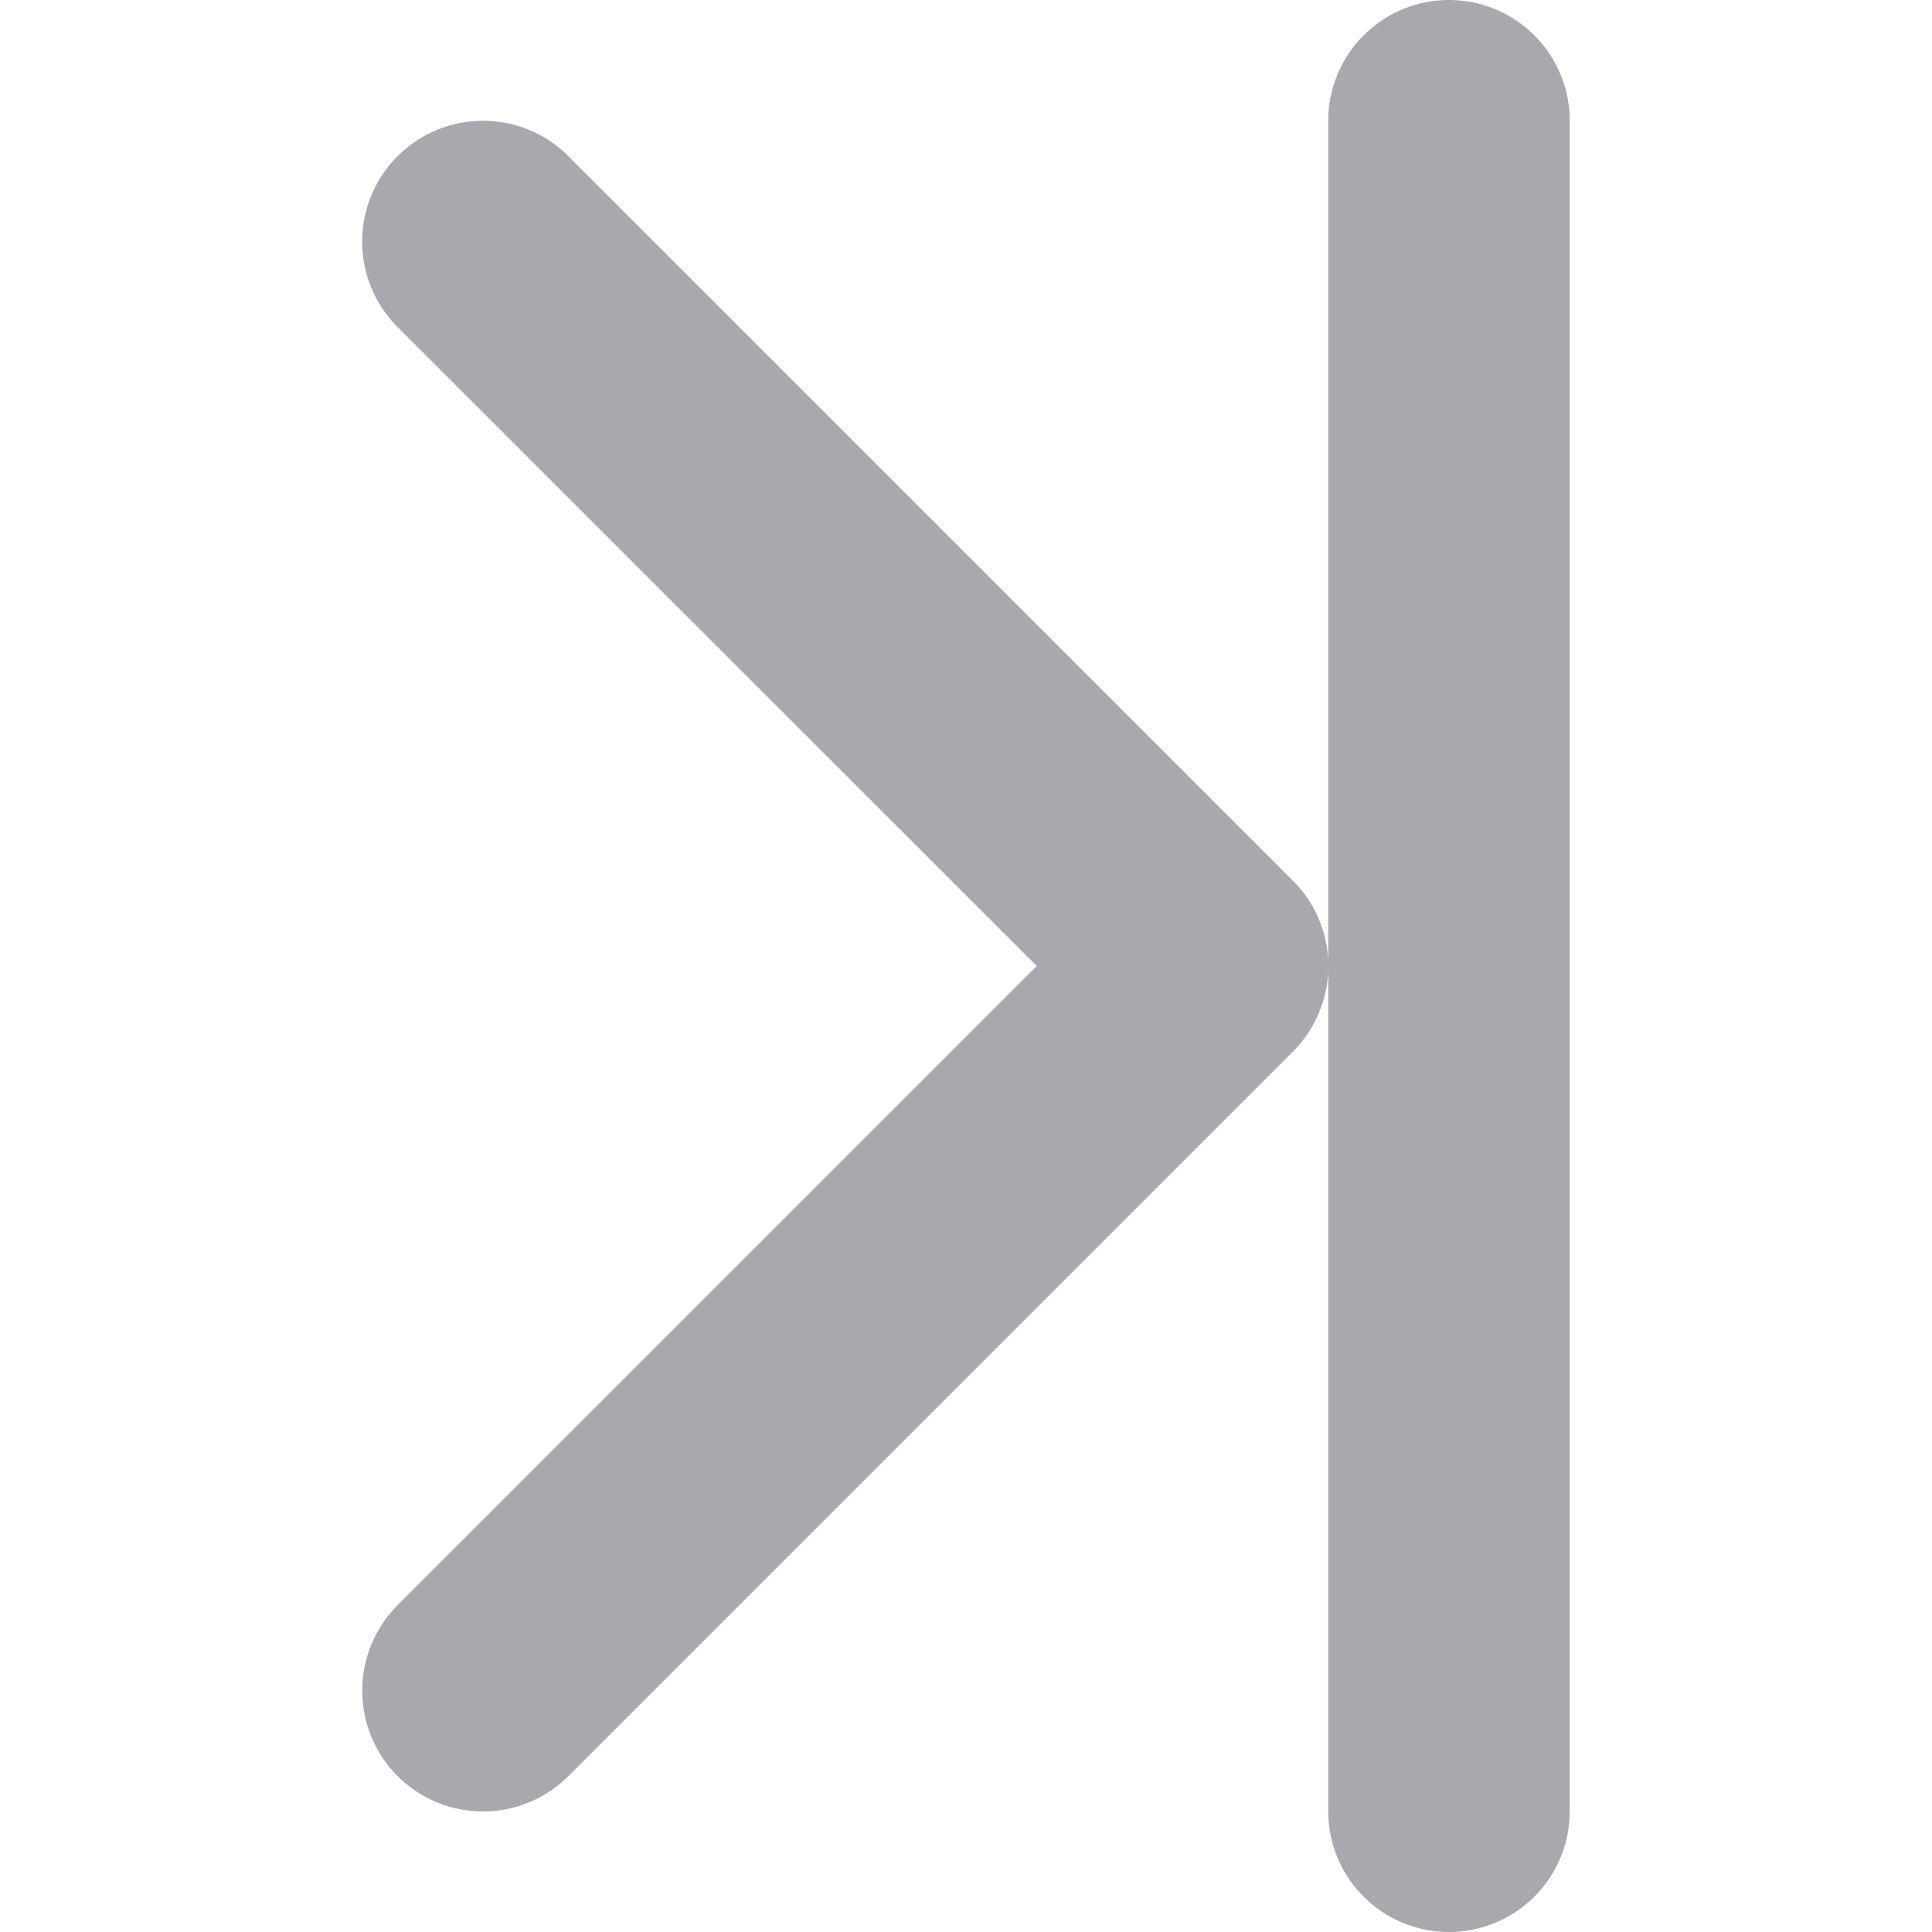 <svg viewBox="0 0 16 16" xmlns="http://www.w3.org/2000/svg"><path d="m12 16a1 1 0 0 1 -1-1v-6.963a1 1 0 0 1 -.293.672l-6 6a1 1 0 0 1 -1.414 0 1 1 0 0 1 -.293-.709 1 1 0 0 1 .293-.707l5.293-5.293-5.293-5.291a1 1 0 0 1 0-1.416 1 1 0 0 1 1.414 0l6 6a1 1 0 0 1 .293.67v-6.963a1 1 0 0 1 1-1 1 1 0 0 1 1 1v14a1 1 0 0 1 -1 1z" fill="#aaa8ac"/></svg>